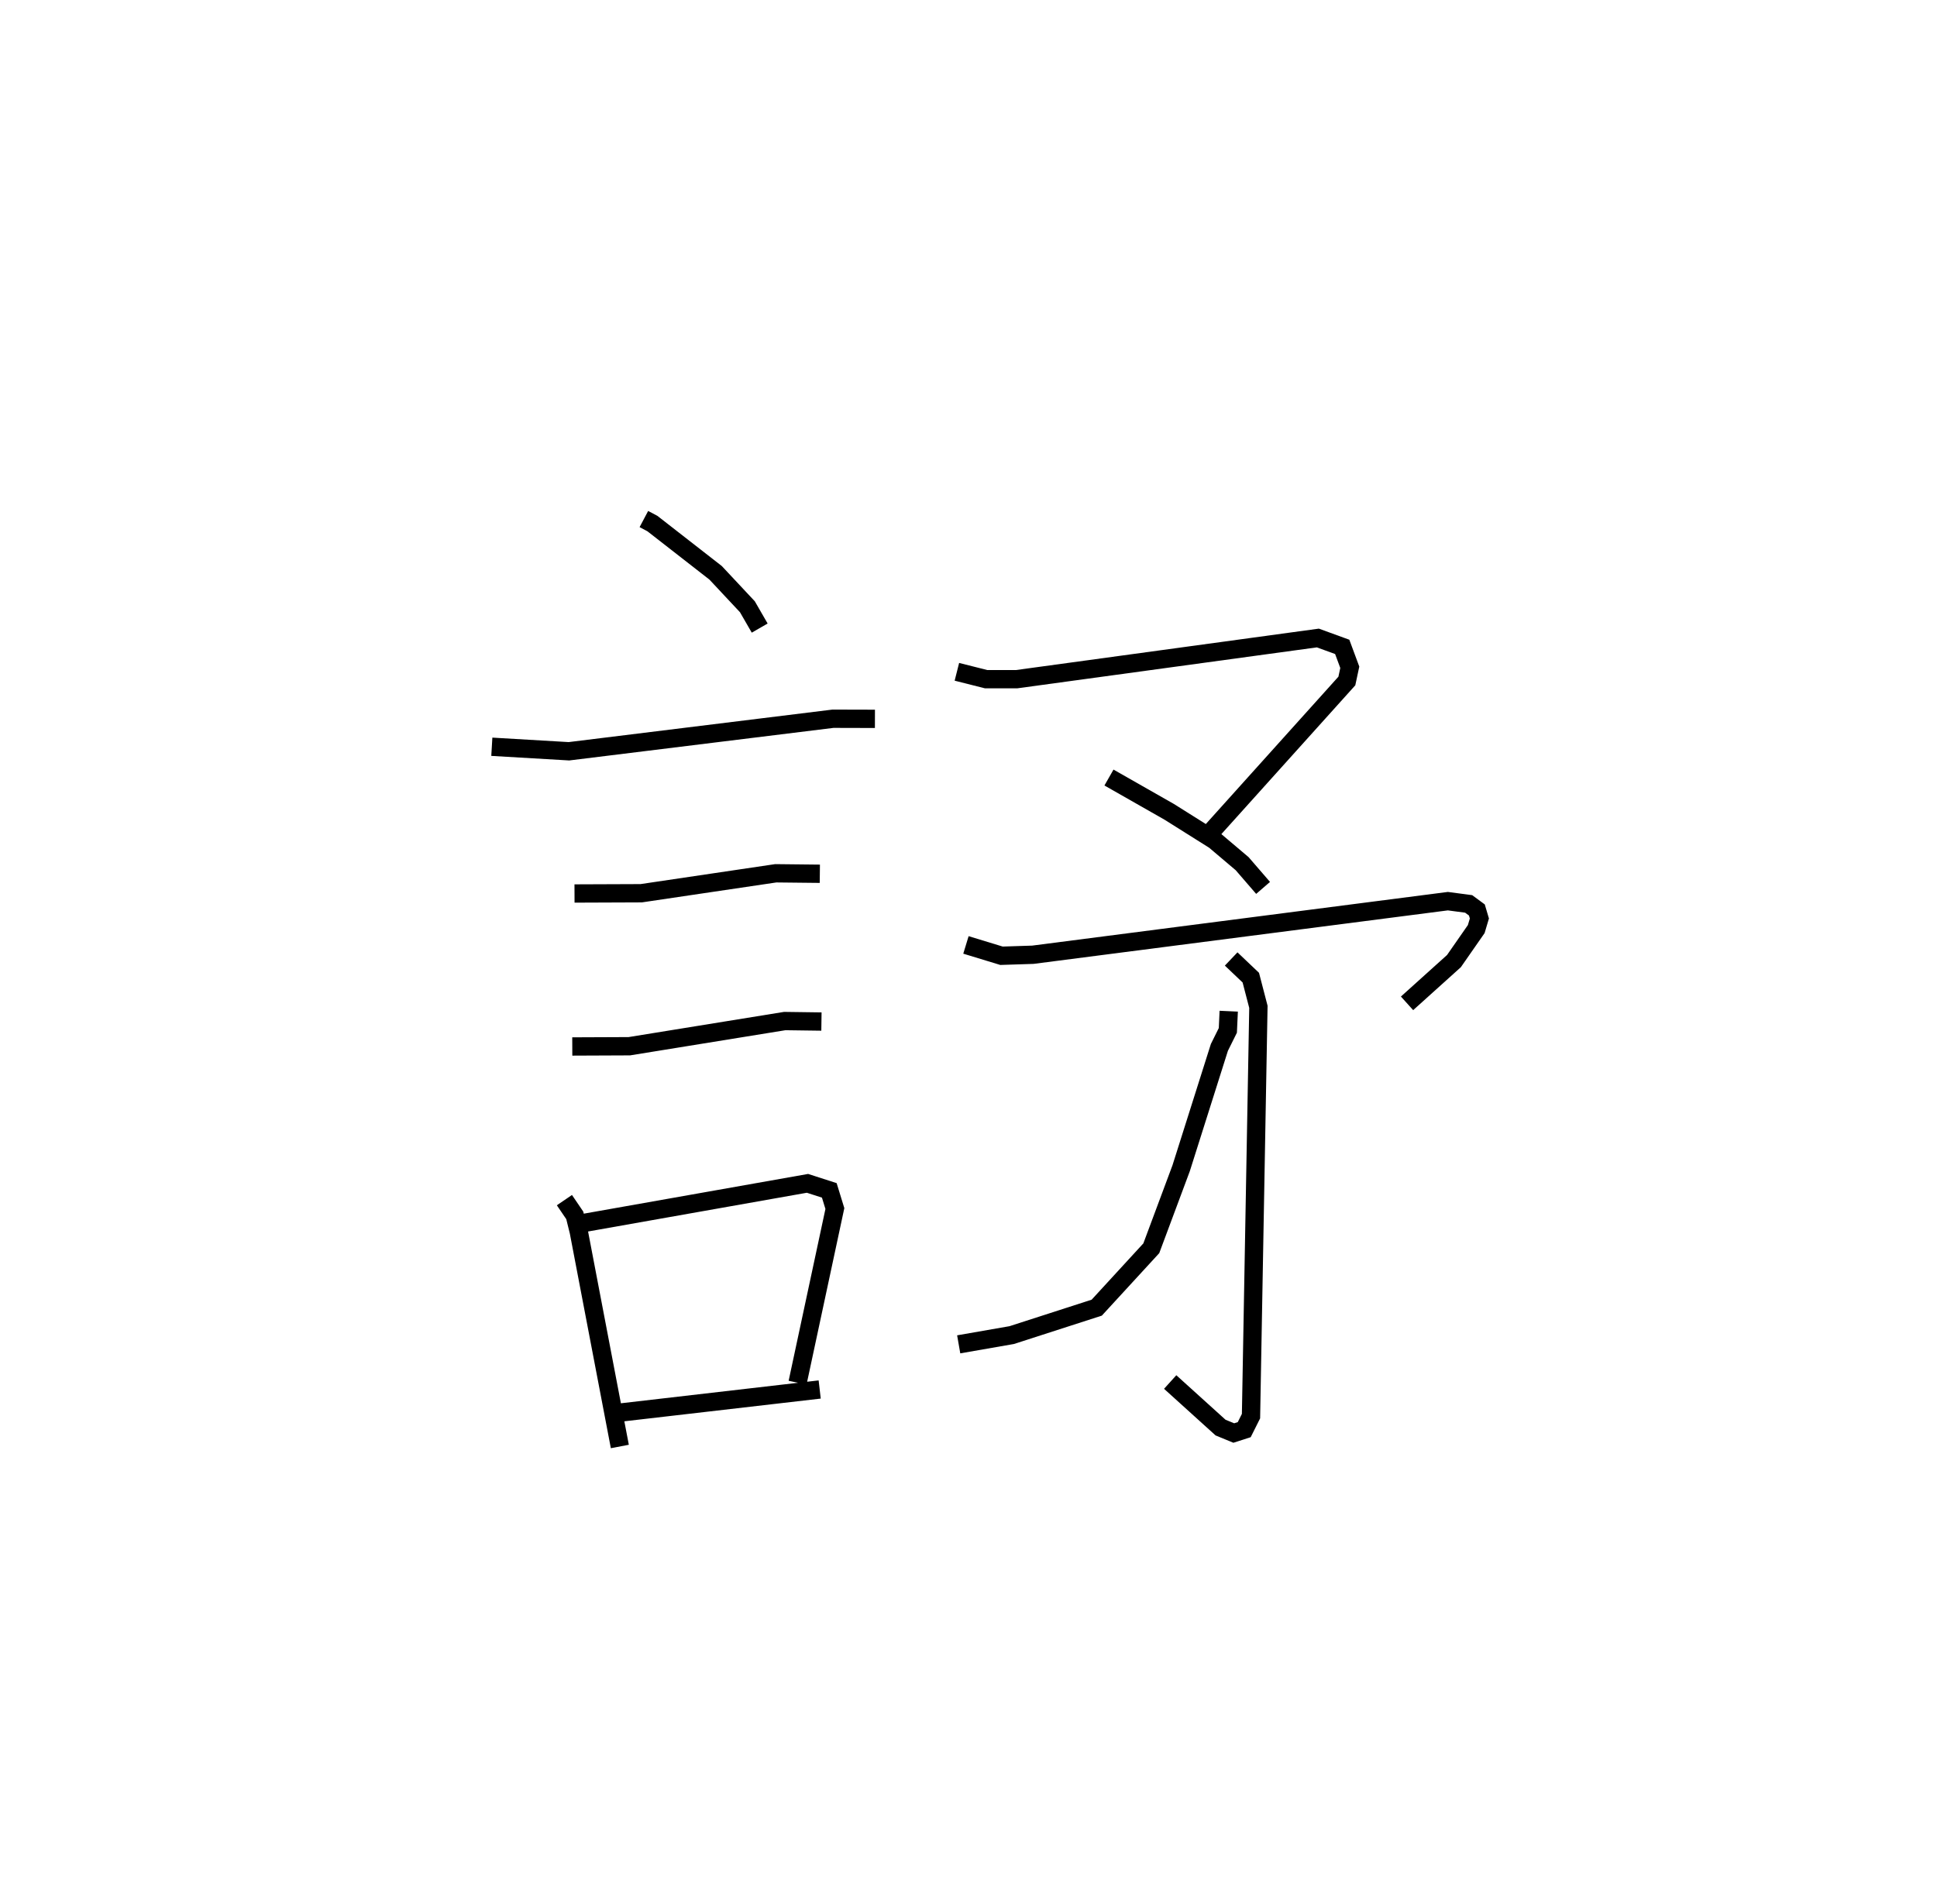 <?xml version="1.0" encoding="utf-8" ?>
<svg baseProfile="full" height="104.037" version="1.1" width="105.813" xmlns="http://www.w3.org/2000/svg" xmlns:ev="http://www.w3.org/2001/xml-events" xmlns:xlink="http://www.w3.org/1999/xlink"><defs /><rect fill="white" height="104.037" width="105.813" x="0" y="0" /><path d="M25,25 m0.0,0.0 m10.173,3.361 l0.465,0.246 3.453,2.691 l1.736,1.854 0.673,1.167 m-14.633,6.484 l4.213,0.247 14.423,-1.778 l2.292,0.006 m-16.411,9.543 l3.645,-0.014 7.349,-1.09 l2.407,0.026 m-13.523,9.437 l3.115,-0.013 8.491,-1.376 l2.005,0.027 m-14.041,9.758 l0.566,0.833 0.221,0.897 l2.241,11.731 m-1.915,-12.223 l12.166,-2.155 1.191,0.384 l0.305,0.993 -2.037,9.515 m-9.857,1.652 l11.064,-1.28 m7.495,-39.215 l1.597,0.403 1.666,0 l16.456,-2.25 1.331,0.485 l0.413,1.115 -0.16,0.749 l-7.482,8.316 m-5.513,-3.041 l3.291,1.874 2.478,1.558 l1.507,1.276 1.143,1.323 m-16.232,3.115 l1.942,0.592 1.713,-0.055 l22.671,-2.928 1.136,0.151 l0.448,0.33 0.138,0.465 l-0.172,0.579 -1.217,1.749 l-2.563,2.309 m-9.608,-2.424 l1.073,1.02 0.415,1.595 l-0.404,22.364 -0.37,0.739 l-0.571,0.184 -0.723,-0.298 l-2.751,-2.489 m3.198,-20.262 l-0.048,1.048 -0.462,0.93 l-2.09,6.604 -1.63,4.372 l-2.981,3.245 -4.645,1.499 l-2.895,0.505 " fill="none" stroke="black" stroke-width="1" /></svg>